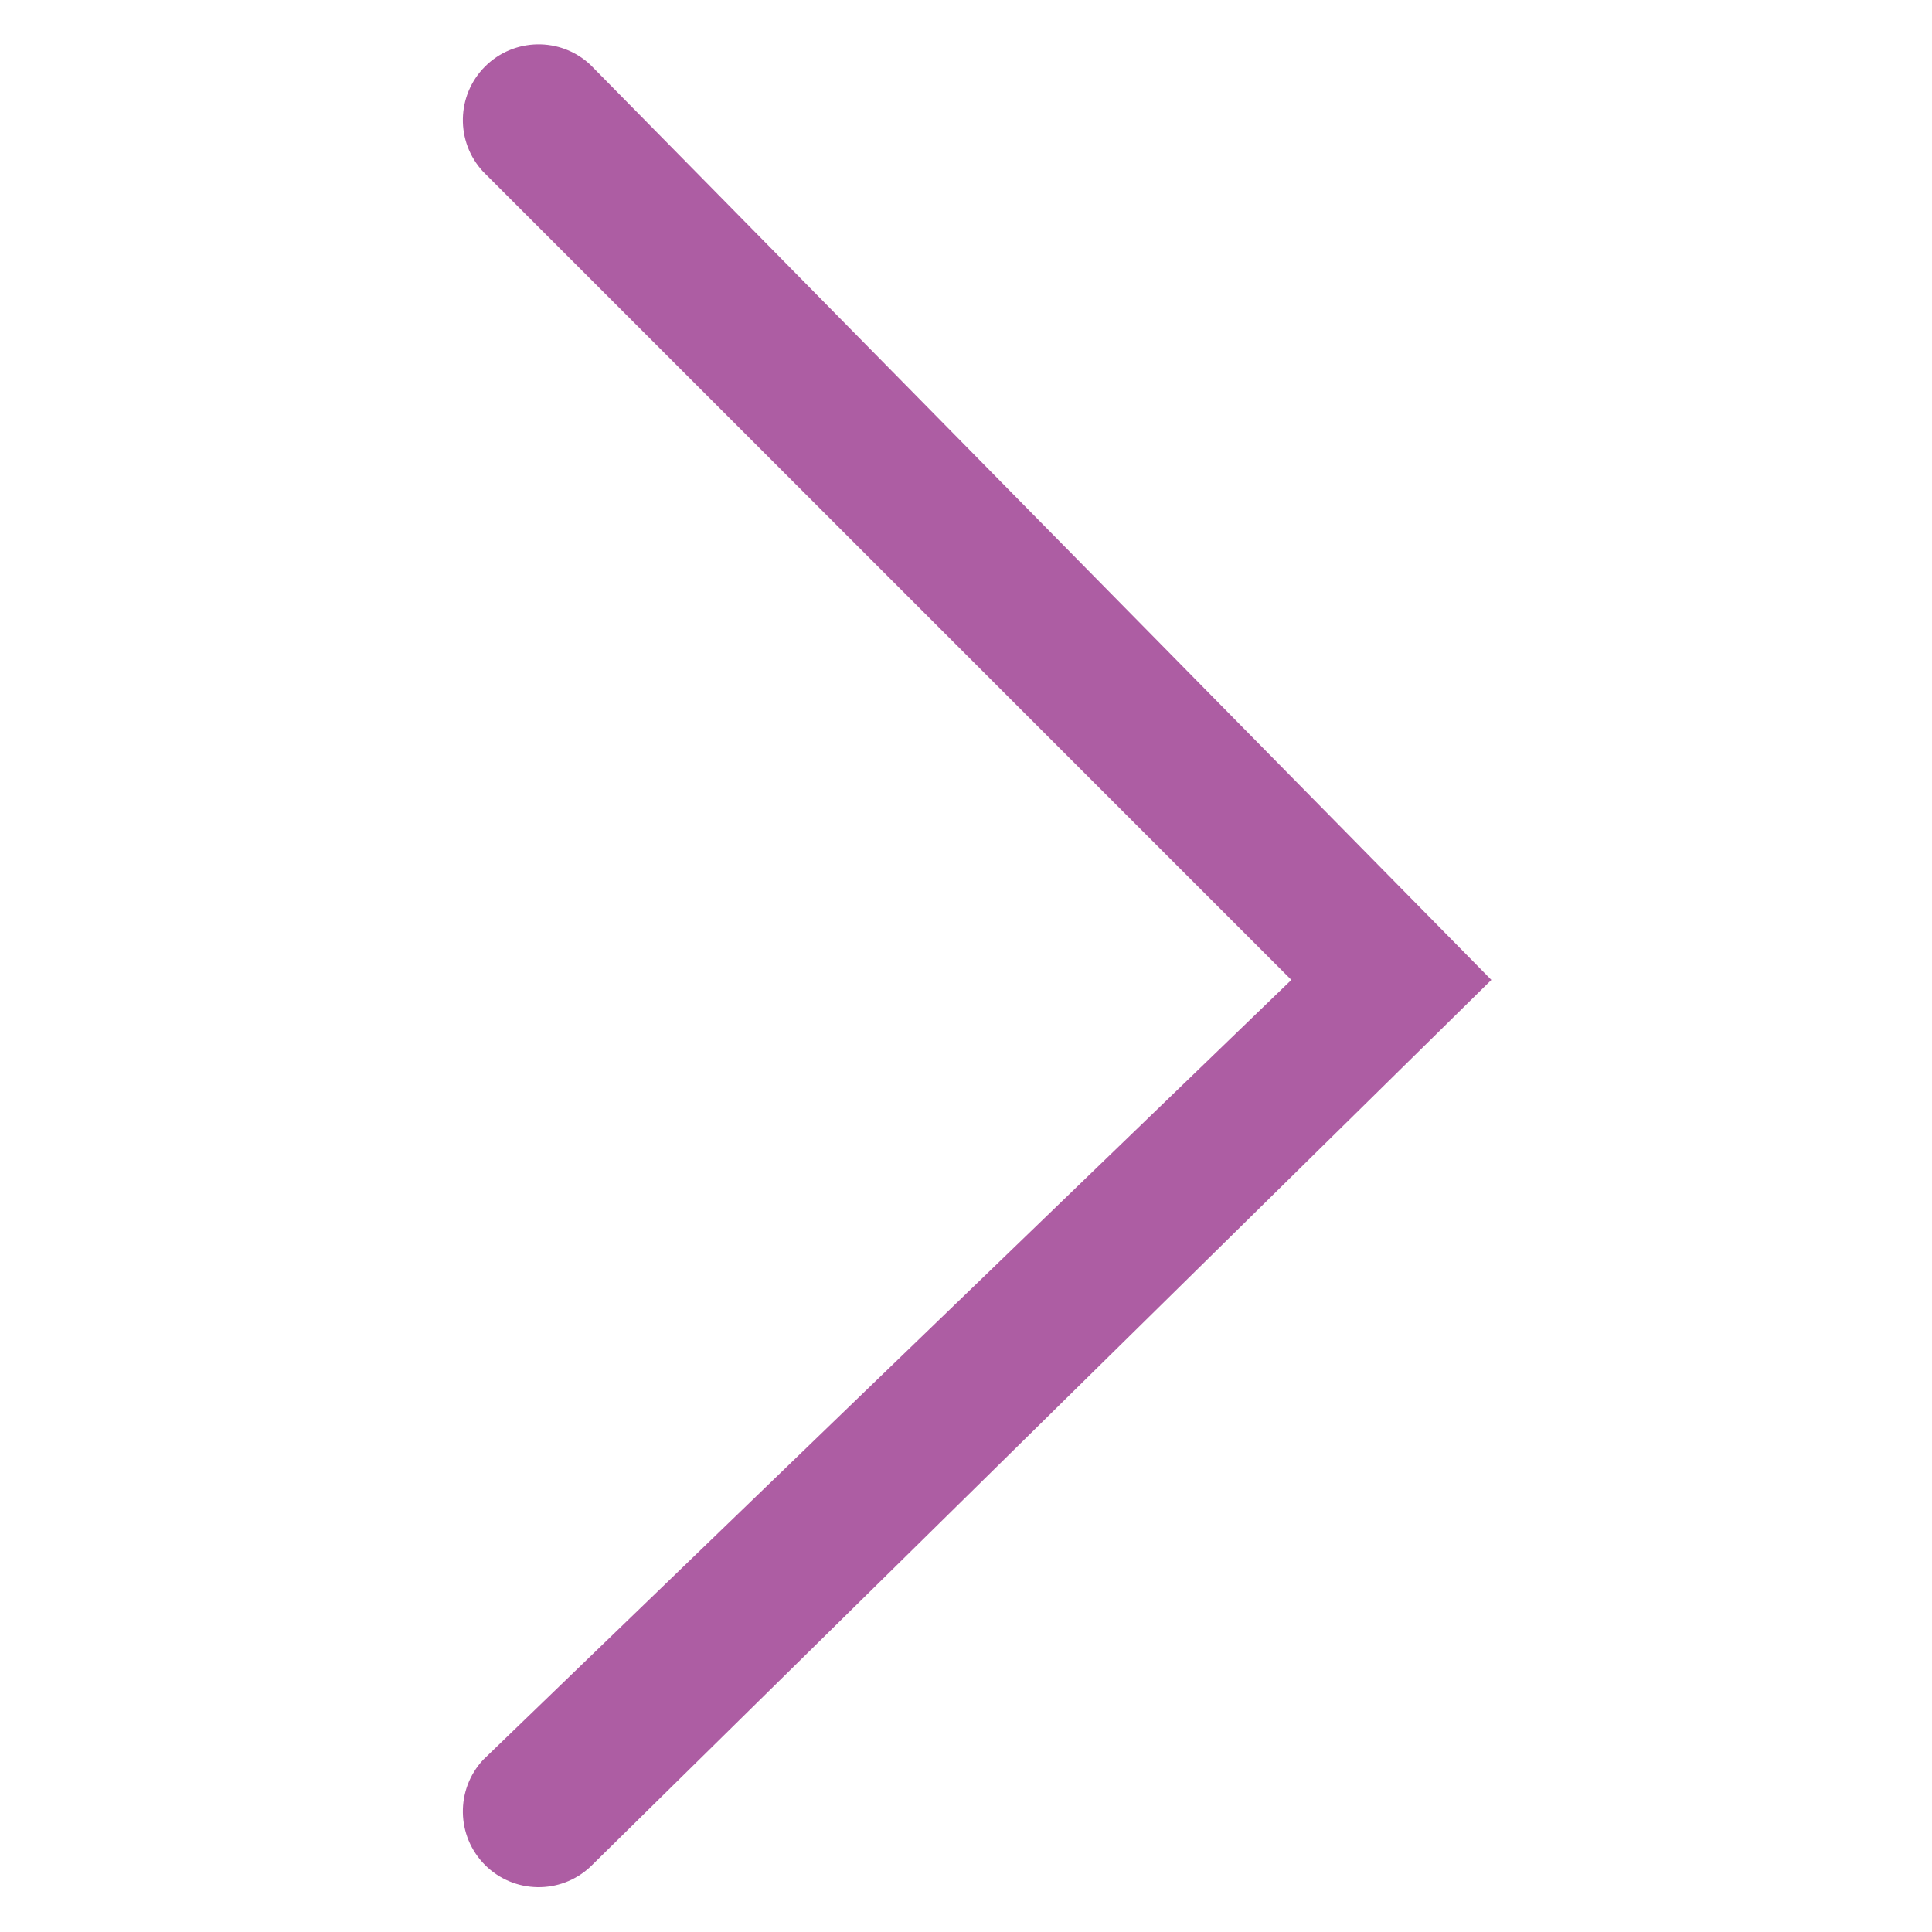 <?xml version="1.0" encoding="UTF-8"?>
<svg width="40px" height="40px" viewBox="0 0 40 40" version="1.1" xmlns="http://www.w3.org/2000/svg" xmlns:xlink="http://www.w3.org/1999/xlink">
    <!-- Generator: Sketch 58 (84663) - https://sketch.com -->
    <title>forward</title>
    <desc>Created with Sketch.</desc>
    <g id="forward" stroke="none" stroke-width="1" fill="none" fill-rule="evenodd">
        <g id="Arrow_simple_rightt" transform="translate(9, 0)" fill="#AD5DA3">
            <path d="M3.221,1.339 C2.603,0.763 1.64,0.78 1.042,1.377 C0.445,1.974 0.428,2.937 1.004,3.556 L17.736,20.288 L1.004,36.434 C0.428,37.052 0.445,38.015 1.042,38.613 C1.64,39.21 2.603,39.227 3.221,38.651 L21.877,20.288 L3.221,1.339 Z" id="Shape"></path>
        </g>
    </g>
</svg>